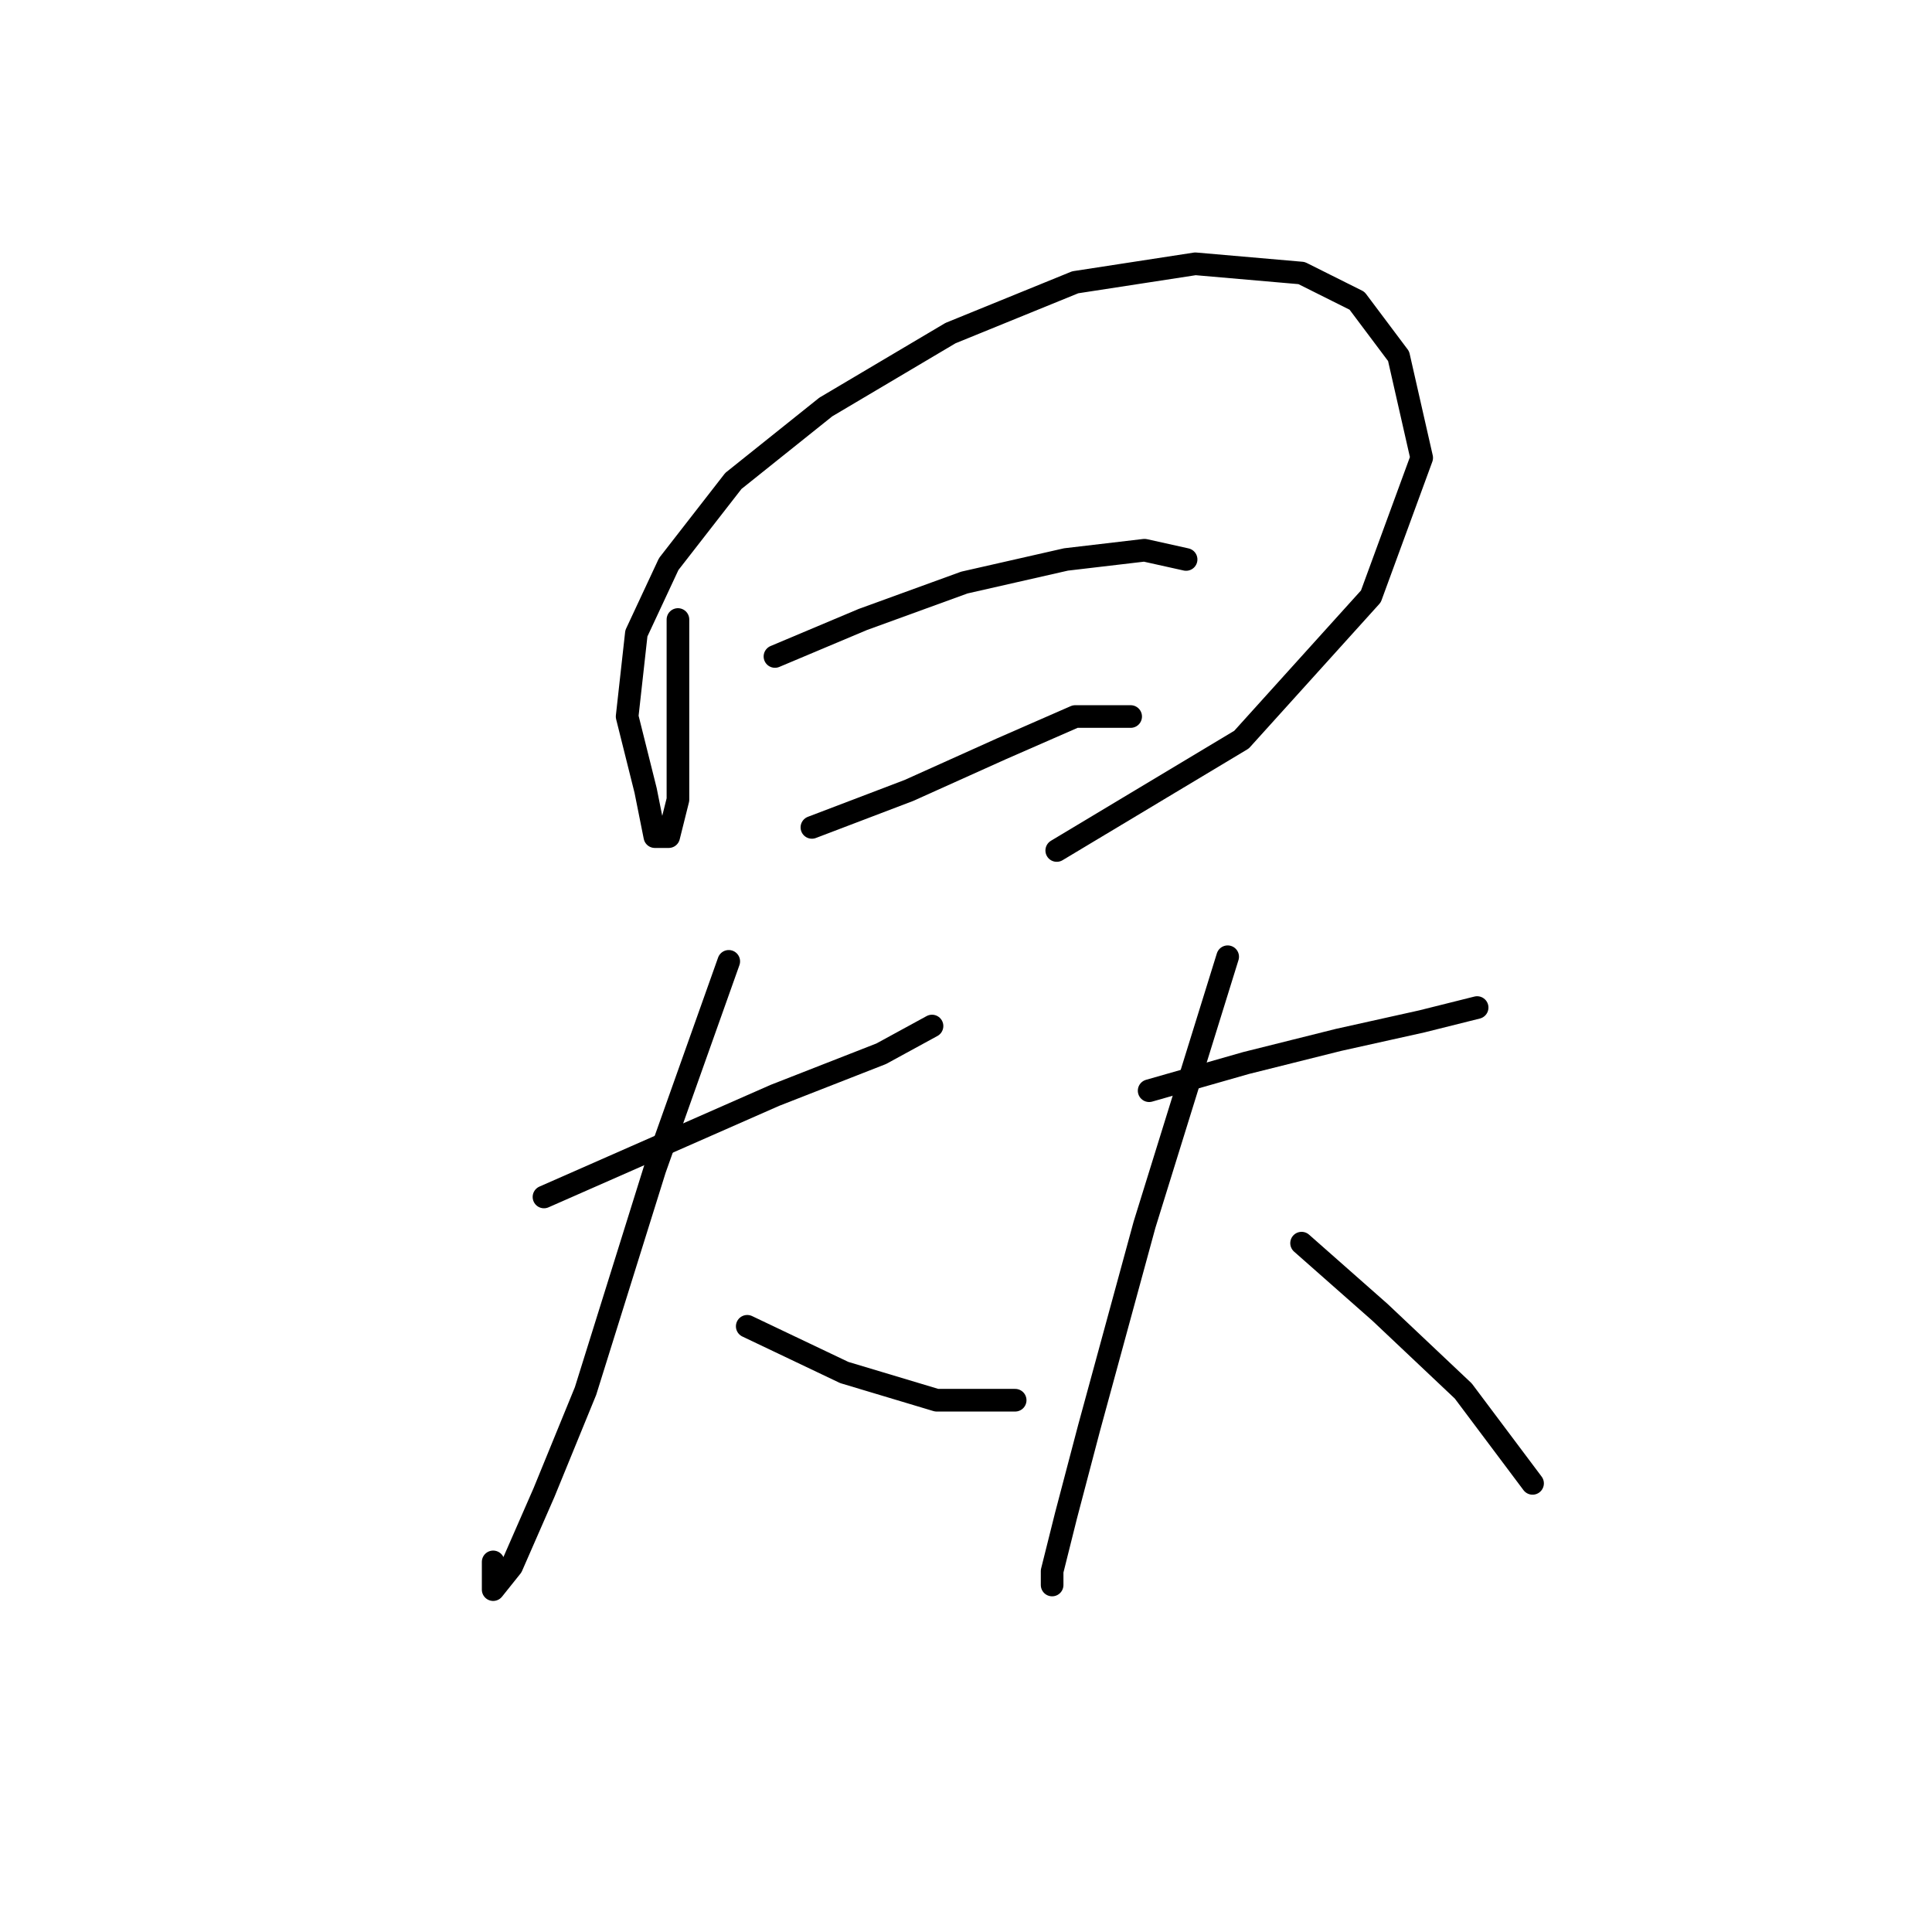 <?xml version="1.0" standalone="no"?>
    <svg width="256" height="256" xmlns="http://www.w3.org/2000/svg" version="1.1">
    <polyline stroke="black" stroke-width="3" stroke-linecap="round" fill="transparent" stroke-linejoin="round" points="89.831 82.089 89.831 96.78 89.831 105.961 88.607 110.858 86.771 110.858 85.546 104.737 83.098 94.943 84.322 83.925 88.607 74.744 97.177 63.726 109.419 53.932 125.946 44.138 142.473 37.405 158.388 34.956 172.466 36.18 179.812 39.853 185.321 47.198 188.381 60.665 181.648 79.028 164.509 98.004 140.024 112.695 140.024 112.695 " />
        <polyline stroke="black" stroke-width="3" stroke-linecap="round" fill="transparent" stroke-linejoin="round" points="102.686 86.986 114.316 82.089 127.782 77.192 141.249 74.131 151.655 72.907 157.164 74.131 157.164 74.131 " />
        <polyline stroke="black" stroke-width="3" stroke-linecap="round" fill="transparent" stroke-linejoin="round" points="107.582 109.634 120.437 104.737 132.679 99.228 142.473 94.943 149.818 94.943 149.818 94.943 " />
        <polyline stroke="black" stroke-width="3" stroke-linecap="round" fill="transparent" stroke-linejoin="round" points="72.08 158.603 87.383 151.87 102.686 145.137 116.764 139.628 123.497 135.955 123.497 135.955 " />
        <polyline stroke="black" stroke-width="3" stroke-linecap="round" fill="transparent" stroke-linejoin="round" points="96.564 127.385 86.771 154.93 77.589 184.312 72.08 197.778 67.795 207.572 65.347 210.633 65.347 206.96 65.347 206.96 " />
        <polyline stroke="black" stroke-width="3" stroke-linecap="round" fill="transparent" stroke-linejoin="round" points="99.013 175.742 111.867 181.863 124.11 185.536 134.515 185.536 134.515 185.536 " />
        <polyline stroke="black" stroke-width="3" stroke-linecap="round" fill="transparent" stroke-linejoin="round" points="152.267 144.524 165.121 140.852 177.363 137.791 188.381 135.343 195.727 133.506 195.727 133.506 " />
        <polyline stroke="black" stroke-width="3" stroke-linecap="round" fill="transparent" stroke-linejoin="round" points="162.673 126.773 151.655 162.276 144.309 189.209 141.249 200.839 139.412 208.184 139.412 210.021 139.412 210.021 " />
        <polyline stroke="black" stroke-width="3" stroke-linecap="round" fill="transparent" stroke-linejoin="round" points="172.466 164.724 182.872 173.906 193.89 184.312 203.072 196.554 203.072 196.554 " />
        </svg>